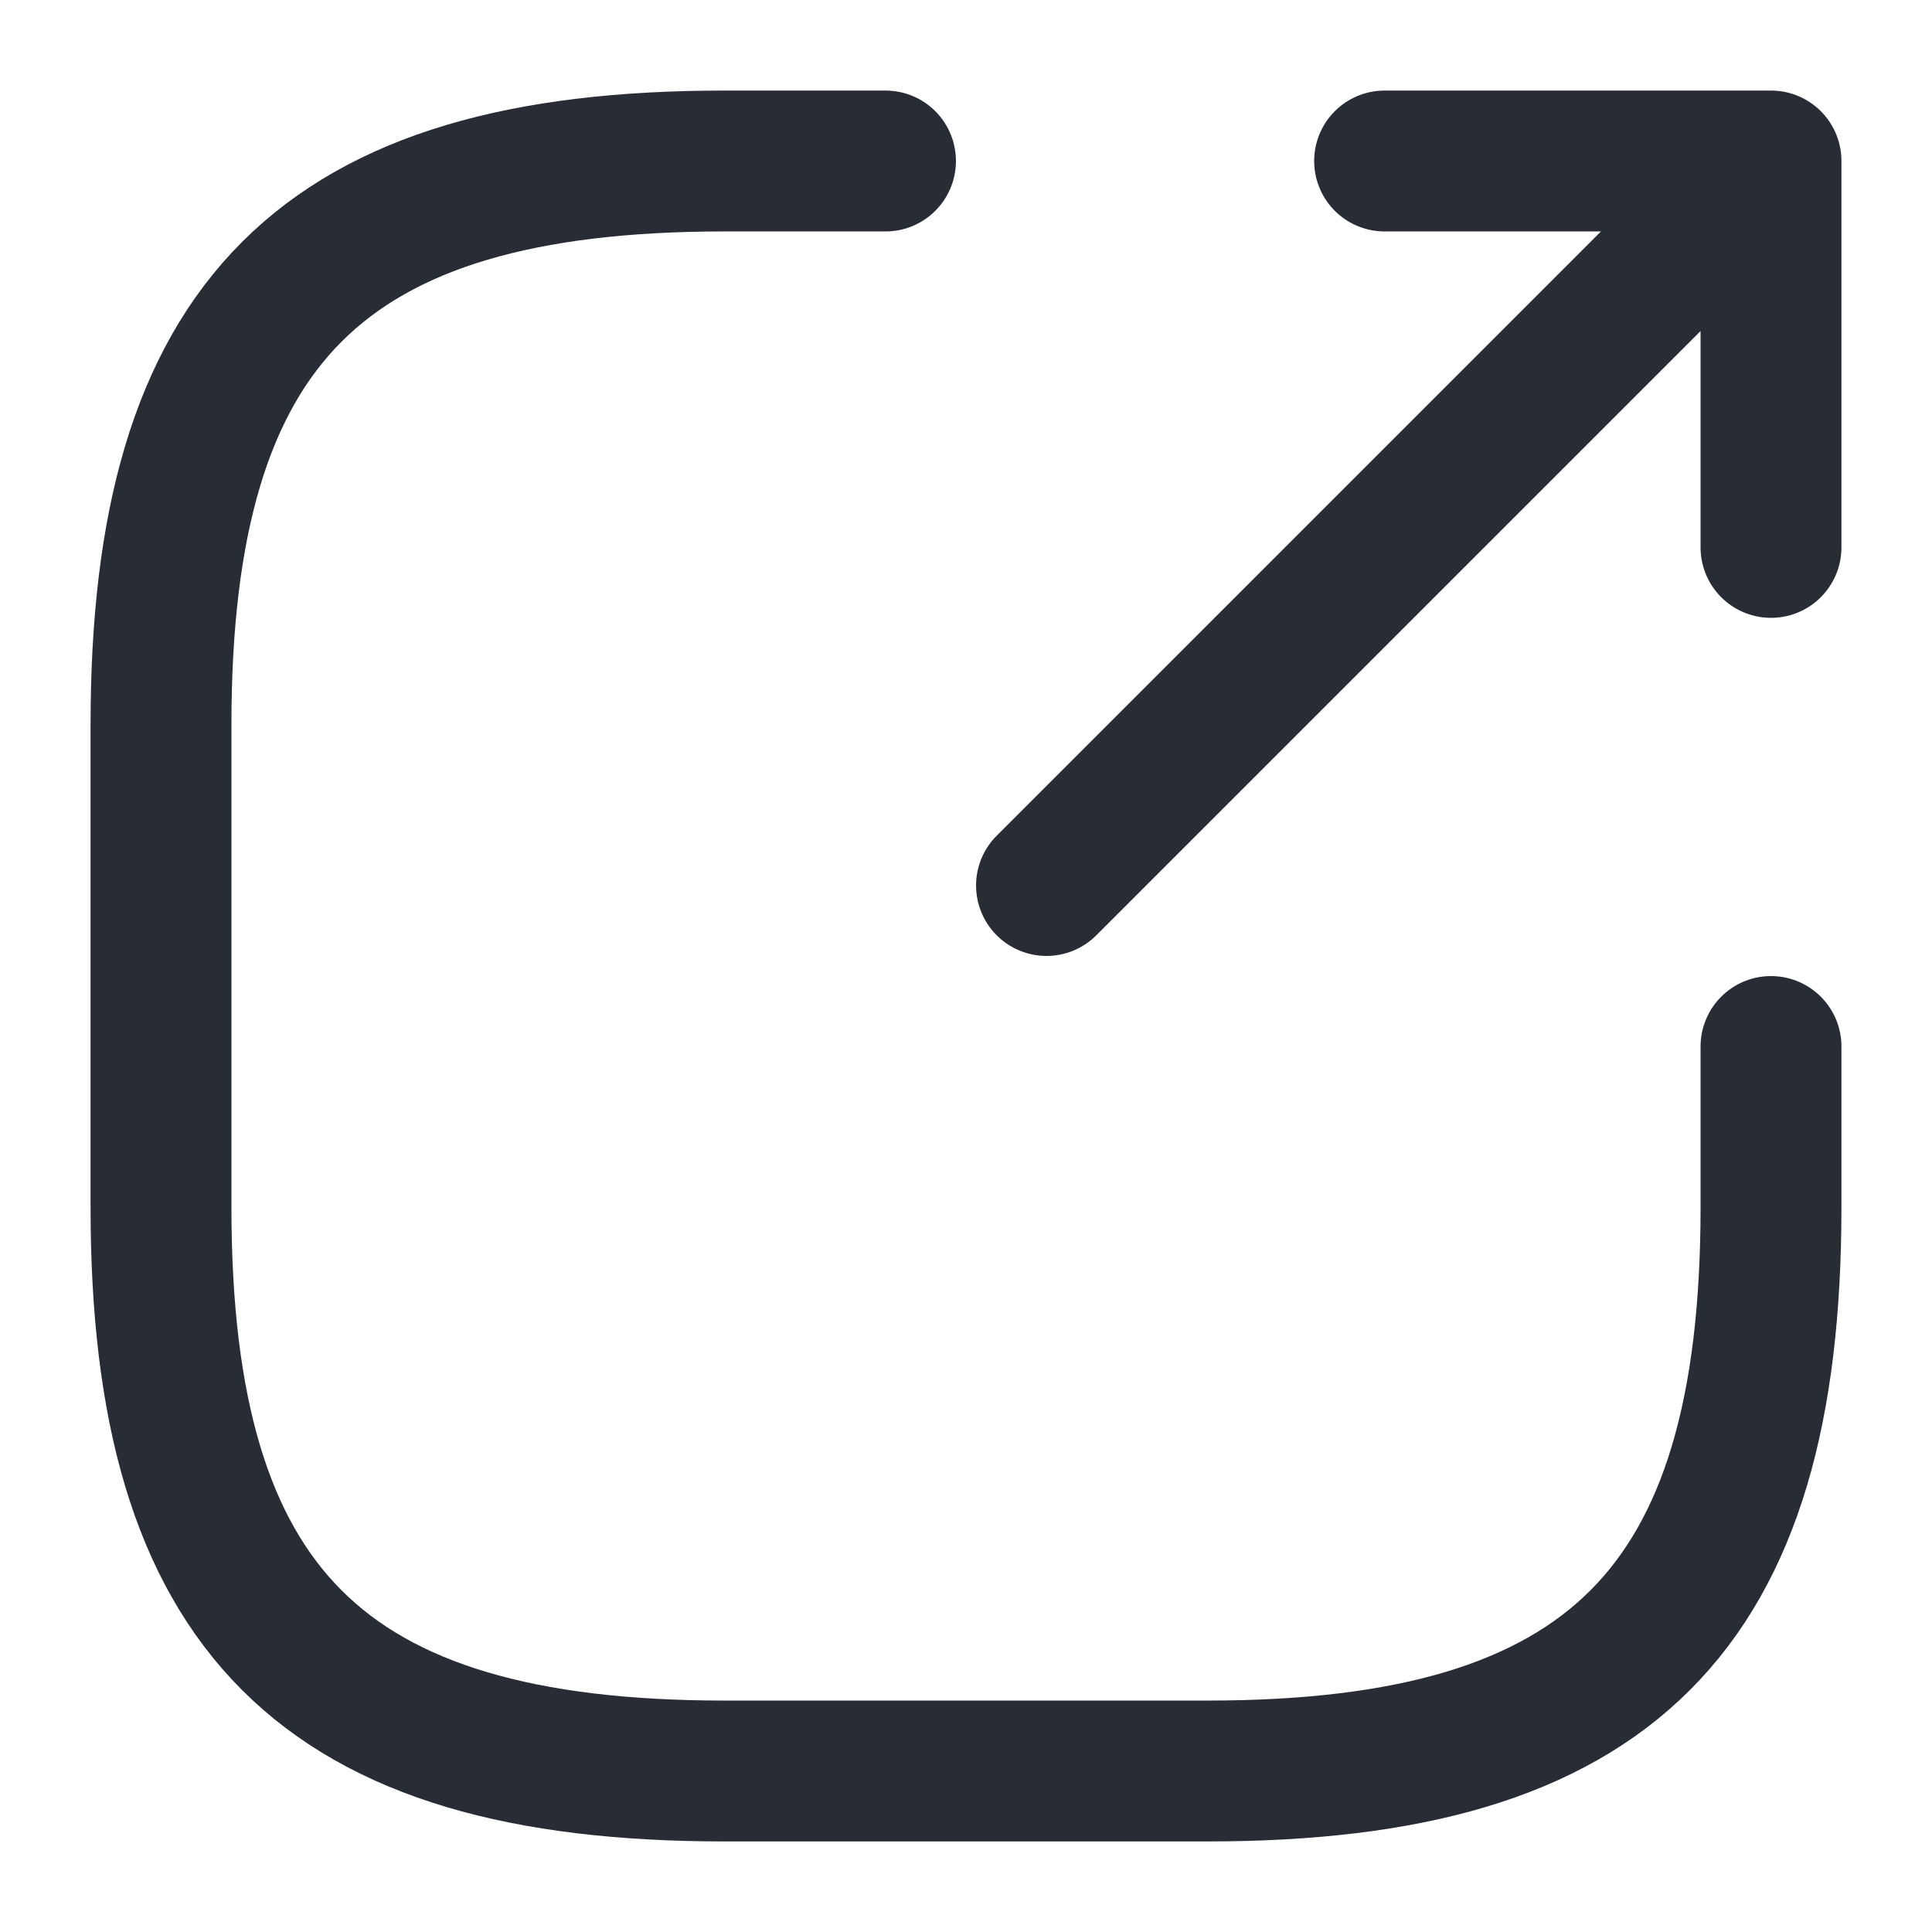 <svg xmlns="http://www.w3.org/2000/svg" width="24" height="24" fill="none" stroke="#282C34" stroke-width="1.75" stroke-linecap="round" stroke-linejoin="round"><path d="M13 11l8.2-8.2m.8 4V2h-4.8"/><path d="M11 2H9C4 2 2 4 2 9v6c0 5 2 7 7 7h6c5 0 7-2 7-7v-2"/></svg>